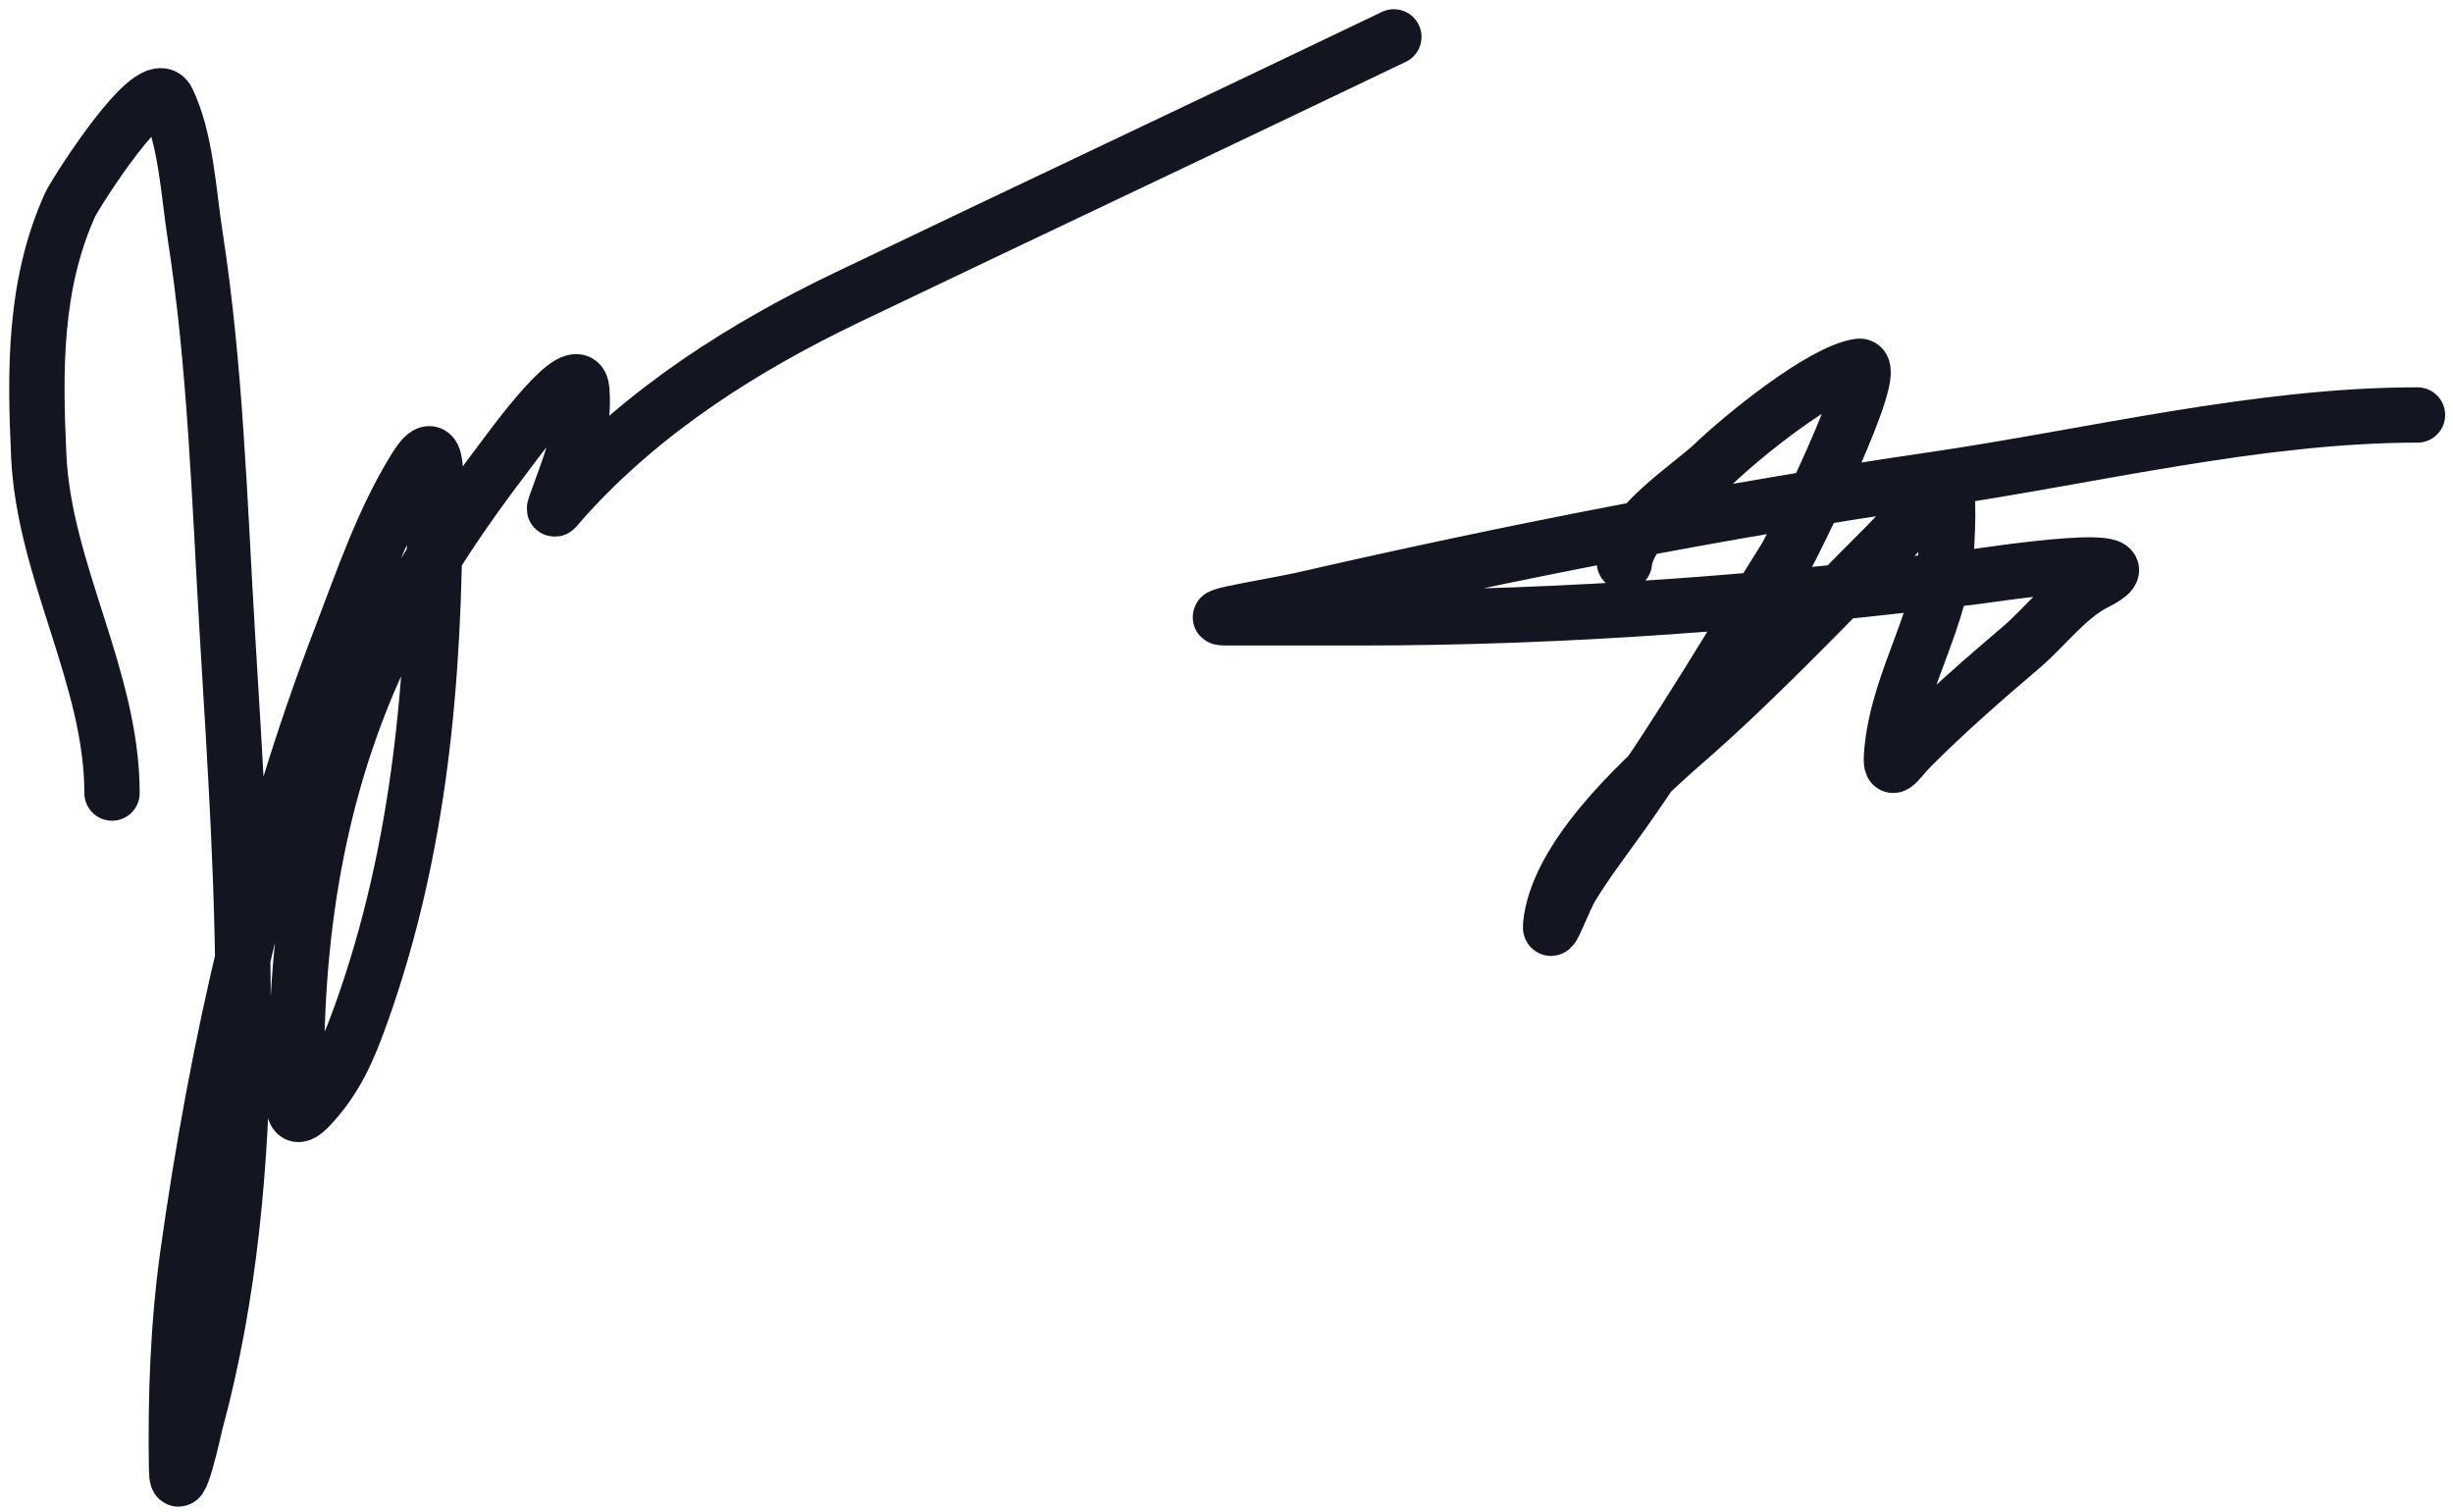 <svg width="133" height="82" viewBox="0 0 133 82" fill="none" xmlns="http://www.w3.org/2000/svg">
<path d="M6.074 43C6.074 36.76 2.393 30.988 2.101 24.722C1.884 20.055 1.845 15.446 3.796 11.111C4.049 10.548 8.285 3.824 9.074 5.444C10.085 7.524 10.226 10.489 10.574 12.722C11.681 19.841 11.896 27.096 12.324 34.278C13.16 48.305 14.324 63.411 10.601 77.139C10.578 77.224 9.607 81.695 9.574 79.667C9.51 75.765 9.645 71.867 10.185 68C11.766 56.678 14.358 45.294 18.462 34.611C19.656 31.506 20.753 28.232 22.518 25.389C23.928 23.117 23.574 26.378 23.574 27.417C23.574 36.776 22.764 46.061 19.601 54.917C18.904 56.871 18.227 58.485 16.796 60C15.461 61.413 16.074 58.945 16.074 57.889C16.074 49.423 17.572 41.171 21.574 33.611C23.213 30.515 25.201 27.589 27.324 24.806C27.67 24.352 31.395 19.181 31.546 21.139C31.703 23.178 31.053 24.796 30.379 26.667C29.894 28.015 29.945 27.733 30.712 26.889C34.955 22.222 40.298 18.825 45.962 16.111C55.821 11.389 65.713 6.733 75.574 2" stroke="#131520" stroke-width="3" stroke-linecap="round"/>
<path d="M88.074 30.5C88.303 28.435 91.591 26.423 92.963 25.111C94.414 23.723 98.755 20.153 100.796 19.861C102.122 19.672 97.098 29.785 96.824 30.222C93.902 34.875 91.143 39.629 87.963 44.111C87.032 45.422 86.017 46.735 85.185 48.111C84.782 48.778 84.003 50.942 84.074 50.167C84.402 46.558 88.794 42.453 91.324 40.25C95.186 36.886 98.735 33.117 102.351 29.5C103.386 28.465 104.202 27.274 105.074 26.111C105.811 25.128 105.567 29.123 105.546 29.528C105.339 33.464 103.022 36.711 102.601 40.5C102.408 42.241 102.774 41.356 103.685 40.444C105.528 38.601 107.584 36.8 109.574 35.111C110.85 34.027 112.102 32.347 113.574 31.611C117.408 29.694 107.888 31.167 107.213 31.25C95.958 32.638 85.069 33.5 73.713 33.5C71.296 33.5 68.879 33.5 66.463 33.5C65.016 33.5 69.275 32.823 70.685 32.5C82.043 29.9 93.316 27.688 104.851 26C113.367 24.754 122.437 22.5 131.074 22.5" stroke="#131520" stroke-width="3" stroke-linecap="round"/>
</svg>
